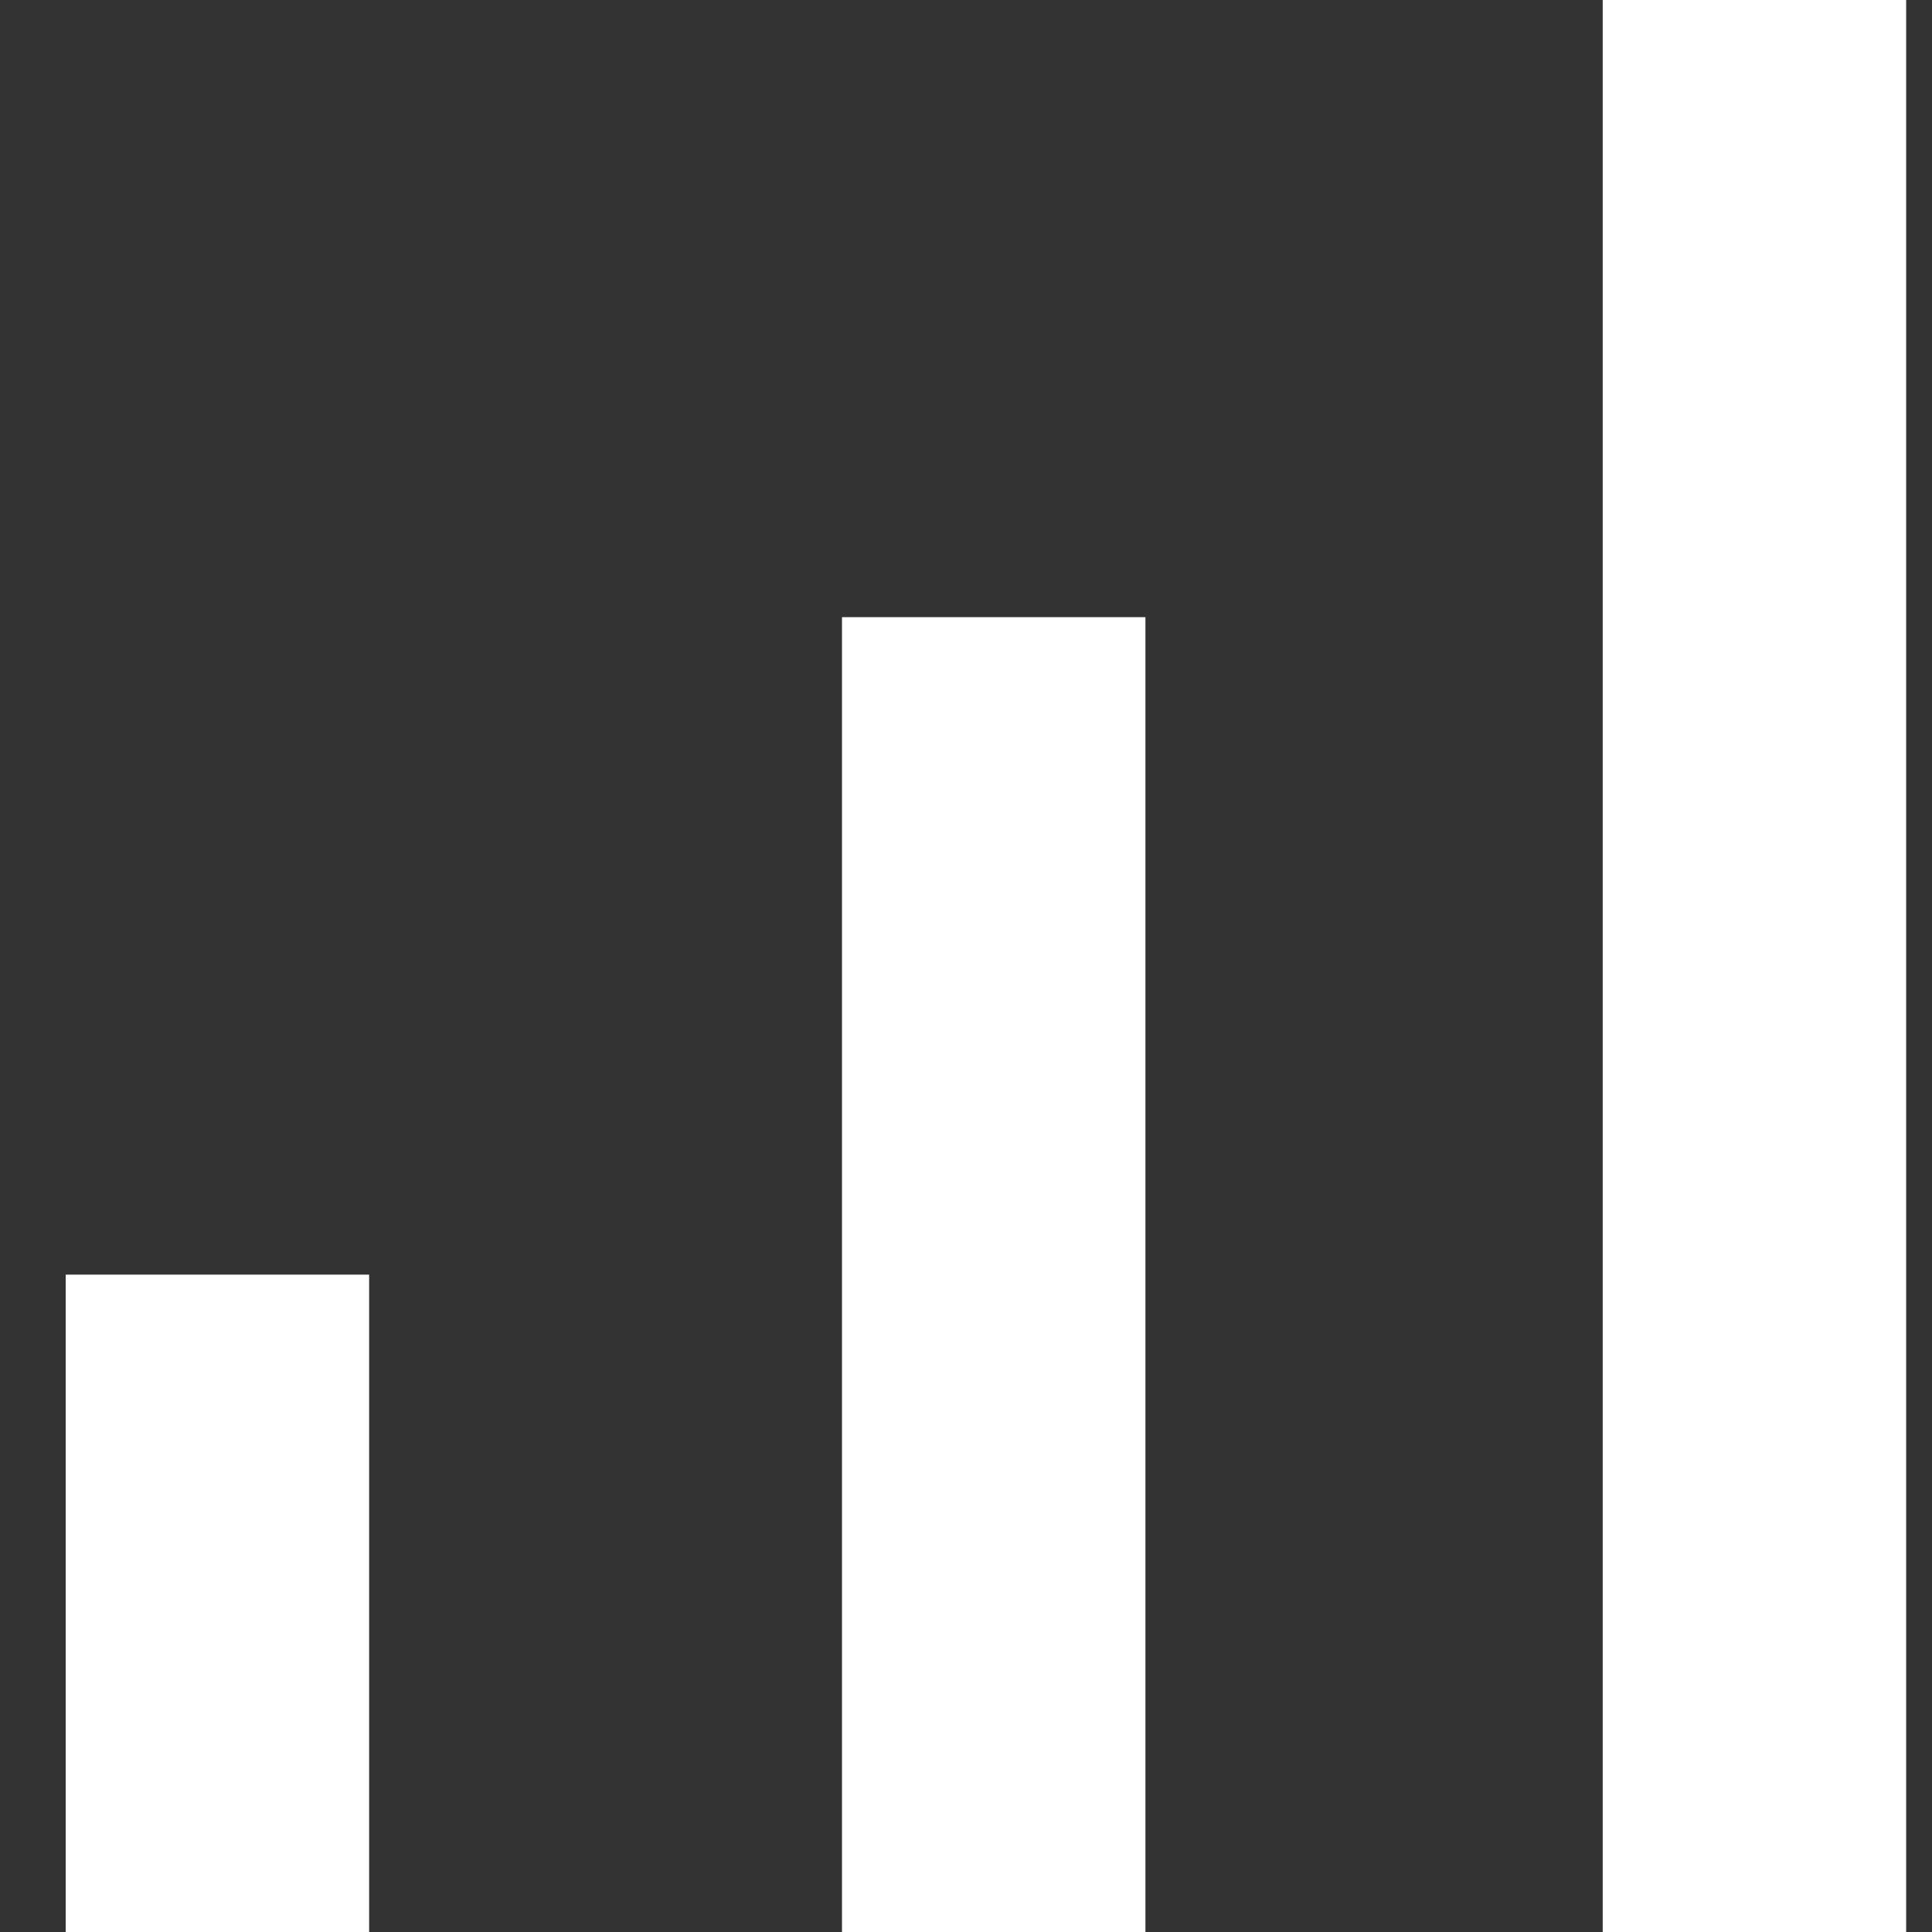 <svg xmlns="http://www.w3.org/2000/svg" xmlns:xlink="http://www.w3.org/1999/xlink" width="16" height="16" viewBox="0 0 16 16">
  <rect x="0" y="0" width="16" height="16" fill="#333333" stroke="none"/>
  <defs>
    <clipPath id="clip-path">
      <rect id="사각형_987" data-name="사각형 987" width="16" height="16" transform="translate(326 407.333)" fill="#fff" stroke="#707070" stroke-width="1"/>
    </clipPath>
  </defs>
  <g id="_11" data-name="11" transform="translate(-326 -407.333)" clip-path="url(#clip-path)">
    <path id="signal_cellular_alt_24dp_434343_FILL0_wght300_GRAD0_opsz24" d="M6.6-7.067v-5.444H9.113v5.444Zm6.429,0V-17.956h2.513V-7.067H13.029Zm6.3,0V-23.4h2.513V-7.067Z" transform="translate(319.944 430.4)" fill="#fff"/>
  </g>
</svg>
